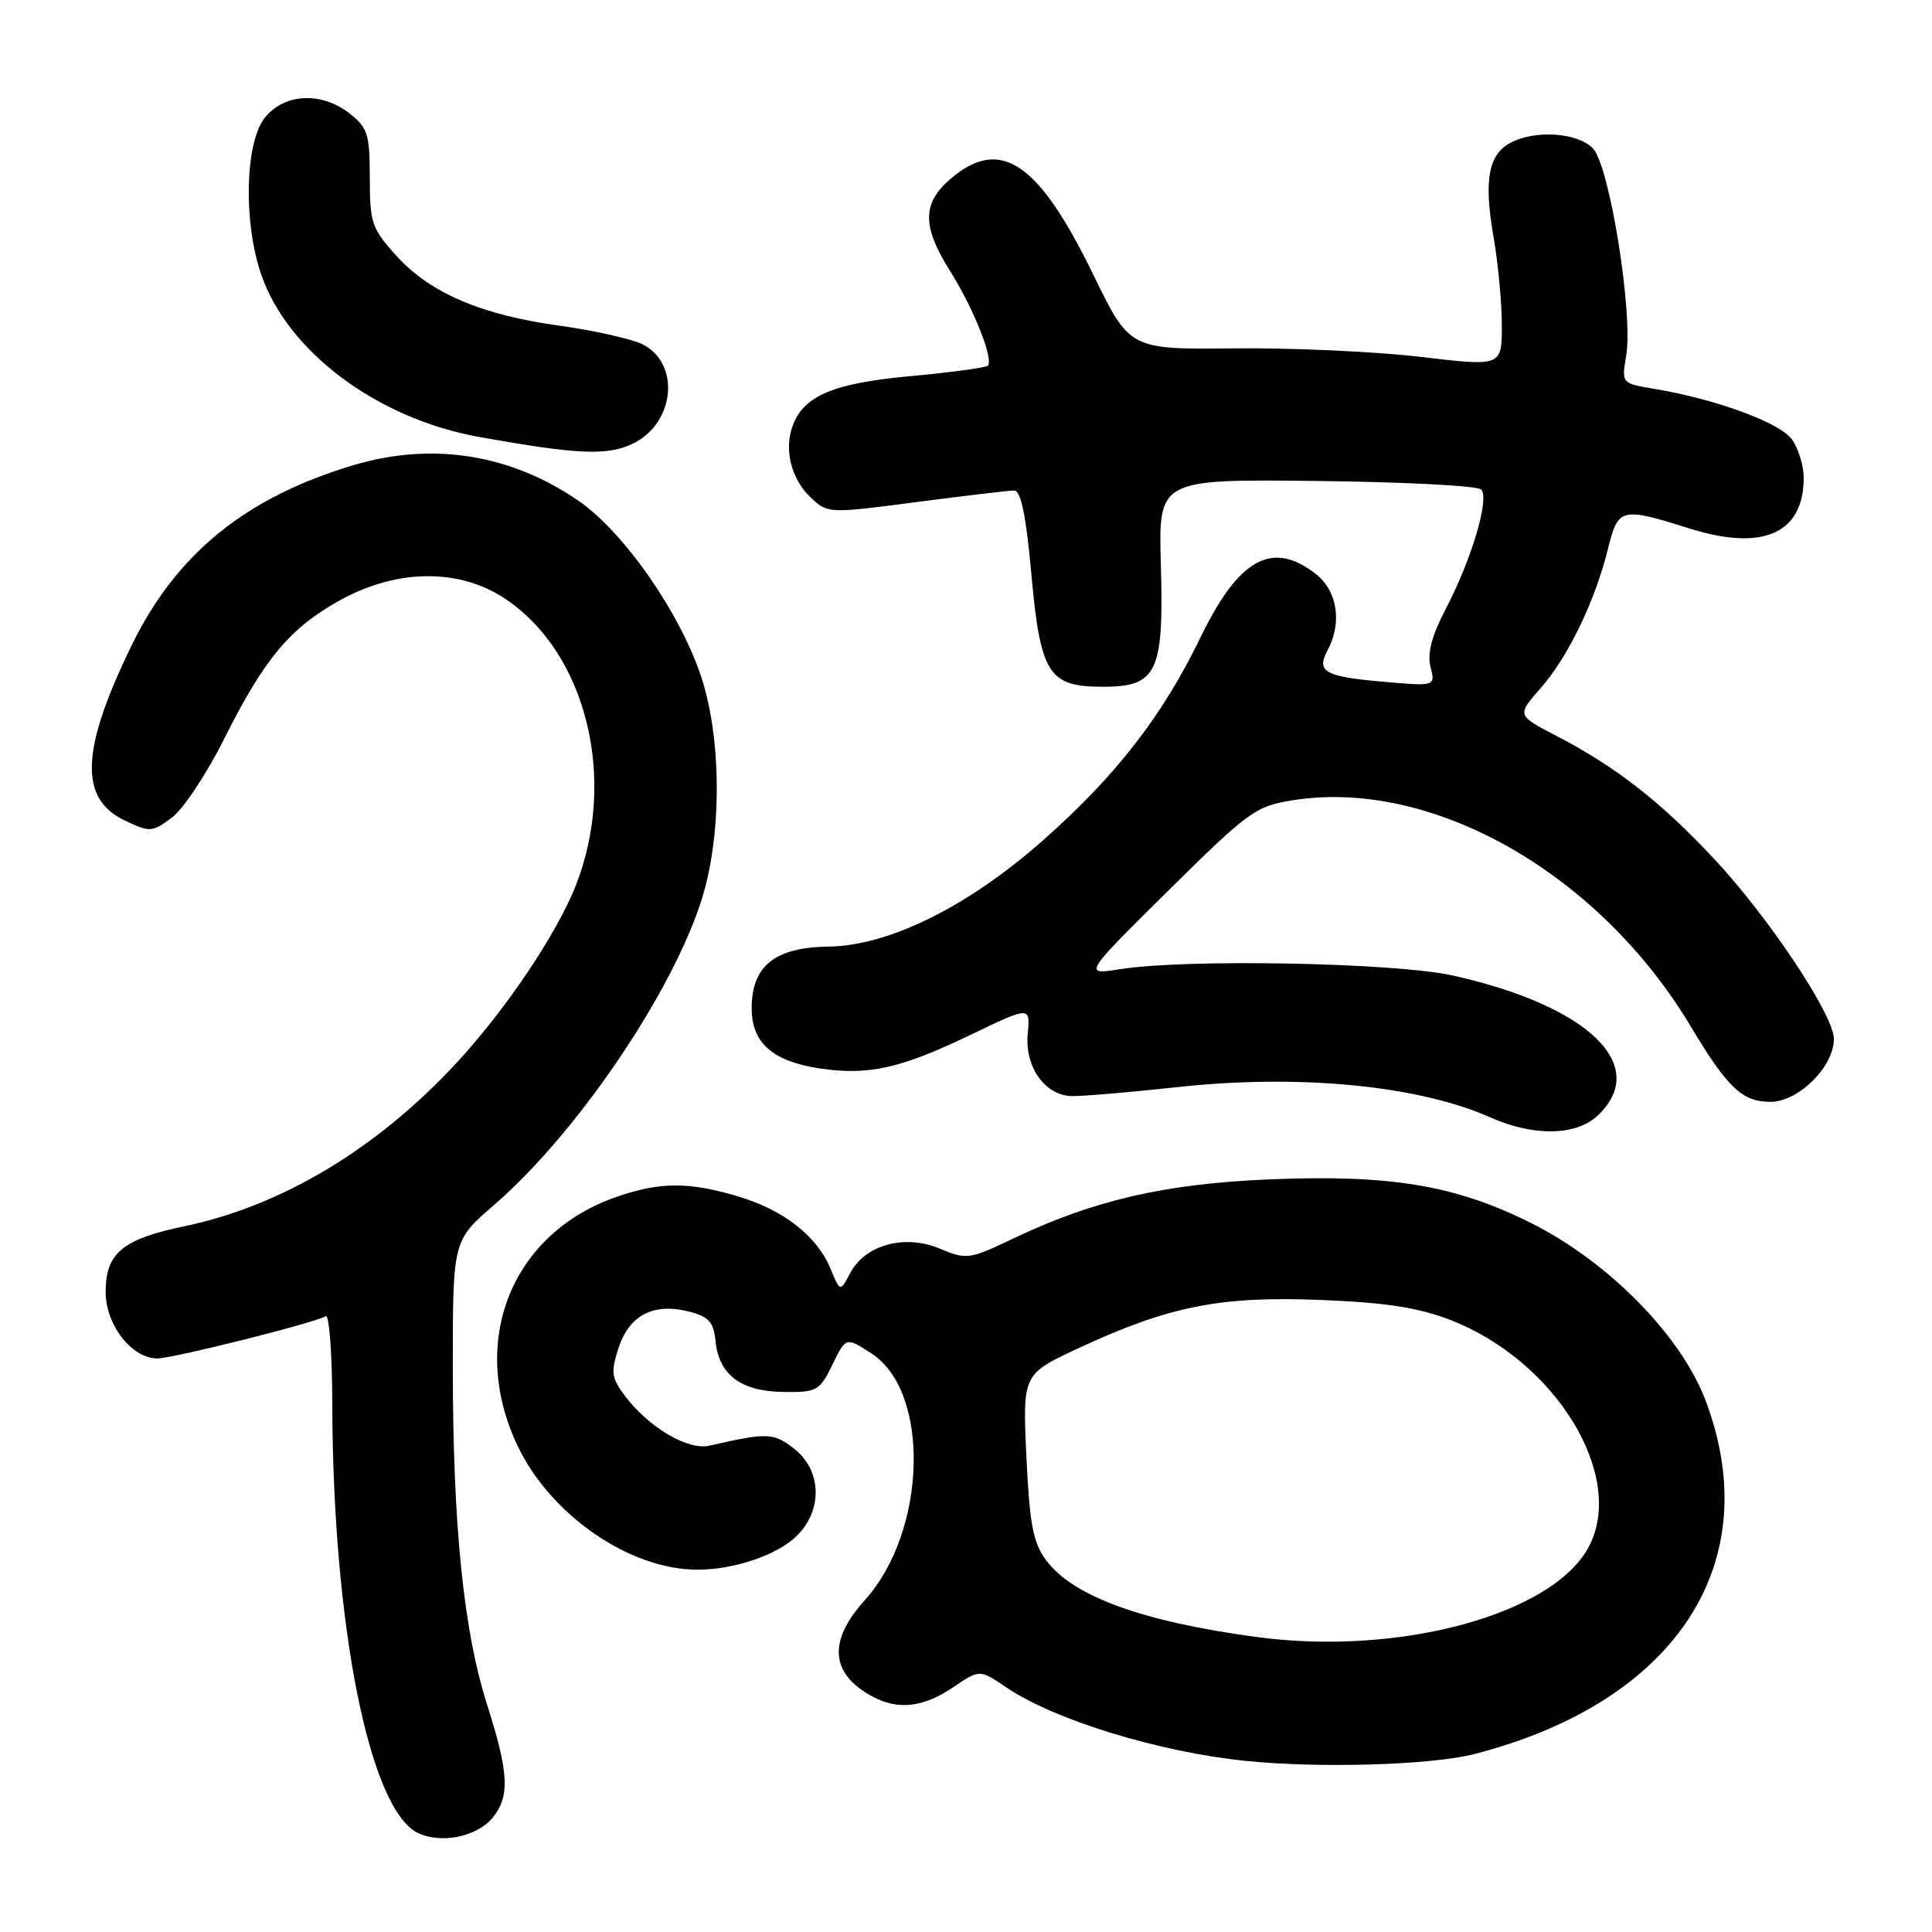 <?xml version="1.0" encoding="UTF-8" standalone="no"?>
<!DOCTYPE svg PUBLIC "-//W3C//DTD SVG 1.1//EN" "http://www.w3.org/Graphics/SVG/1.1/DTD/svg11.dtd" >
<svg xmlns="http://www.w3.org/2000/svg" xmlns:xlink="http://www.w3.org/1999/xlink" version="1.1" viewBox="0 0 256 256">
 <g >
 <path fill="currentColor"
d=" M 65.25 240.89 C 67.59 238.07 67.44 234.96 64.54 225.87 C 61.42 216.10 60.00 202.11 60.00 181.08 C 60.00 164.38 60.00 164.38 65.47 159.66 C 77.00 149.70 90.28 129.71 93.45 117.54 C 95.67 109.01 95.45 97.42 92.93 89.73 C 90.14 81.22 82.67 70.50 76.66 66.36 C 67.70 60.19 57.32 58.53 46.93 61.61 C 32.61 65.86 23.37 73.35 17.45 85.50 C 10.70 99.35 10.45 105.82 16.53 108.72 C 19.86 110.30 20.14 110.29 22.76 108.35 C 24.27 107.23 27.39 102.54 29.70 97.91 C 35.04 87.24 38.45 83.17 45.14 79.49 C 52.64 75.37 60.83 75.30 66.88 79.30 C 77.67 86.44 81.83 103.14 76.33 117.25 C 73.82 123.67 67.05 133.75 60.50 140.83 C 49.95 152.22 37.39 159.77 24.49 162.47 C 16.21 164.20 14.00 166.04 14.00 171.20 C 14.00 175.55 17.46 180.00 20.85 180.00 C 22.91 180.00 41.74 175.28 43.16 174.40 C 43.62 174.12 44.02 179.42 44.03 186.19 C 44.11 215.41 48.94 239.65 55.32 242.85 C 58.34 244.36 63.16 243.41 65.25 240.89 Z  M 195.36 232.42 C 222.12 225.53 234.17 207.06 225.97 185.50 C 222.70 176.93 213.11 167.18 202.90 162.07 C 192.83 157.03 184.20 155.60 168.04 156.28 C 154.32 156.87 144.90 159.04 134.36 164.07 C 128.44 166.89 128.10 166.94 124.53 165.45 C 119.88 163.50 114.62 164.94 112.66 168.69 C 111.33 171.21 111.33 171.21 110.04 168.09 C 108.24 163.76 103.84 160.33 97.77 158.52 C 91.29 156.60 87.53 156.60 81.87 158.53 C 67.80 163.32 62.01 177.68 68.56 191.53 C 72.91 200.74 83.45 208.01 92.43 207.99 C 97.35 207.99 103.07 206.02 105.63 203.46 C 109.04 200.05 108.87 194.83 105.25 191.98 C 102.51 189.83 101.67 189.80 94.00 191.56 C 91.13 192.22 85.86 189.08 82.73 184.86 C 81.01 182.54 80.92 181.78 81.98 178.55 C 83.41 174.24 86.64 172.59 91.33 173.80 C 93.92 174.47 94.56 175.18 94.81 177.70 C 95.25 182.17 98.18 184.37 103.79 184.44 C 108.25 184.50 108.60 184.30 110.30 180.83 C 112.09 177.15 112.09 177.15 115.46 179.33 C 123.32 184.40 122.83 202.91 114.59 212.03 C 109.65 217.50 110.02 221.82 115.68 224.84 C 119.04 226.62 122.38 226.23 126.27 223.59 C 129.81 221.19 129.81 221.19 133.33 223.58 C 139.67 227.88 153.49 232.14 165.00 233.32 C 174.82 234.33 189.64 233.89 195.36 232.42 Z  M 211.69 147.83 C 218.72 141.21 210.51 133.27 192.50 129.26 C 184.84 127.56 157.30 127.03 148.50 128.41 C 143.50 129.20 143.50 129.20 154.79 118.03 C 165.45 107.49 166.37 106.82 171.29 106.04 C 189.73 103.10 211.85 115.66 224.03 136.00 C 228.92 144.16 230.87 146.00 234.59 146.00 C 238.30 146.00 243.00 141.35 243.00 137.67 C 243.00 134.51 234.36 121.52 227.07 113.74 C 220.06 106.24 214.08 101.58 206.24 97.51 C 200.98 94.78 200.98 94.78 204.14 91.19 C 207.76 87.07 211.35 79.65 213.06 72.75 C 214.42 67.25 214.76 67.17 223.91 70.04 C 233.63 73.08 239.00 70.68 239.00 63.29 C 239.00 61.72 238.31 59.46 237.46 58.25 C 235.90 56.02 227.40 52.89 219.18 51.52 C 214.86 50.80 214.86 50.80 215.48 47.12 C 216.42 41.53 213.27 21.90 211.06 19.65 C 209.00 17.55 203.39 17.18 200.13 18.93 C 197.22 20.49 196.60 23.89 197.89 31.32 C 198.50 34.81 199.00 40.12 199.00 43.11 C 199.00 48.56 199.00 48.56 188.25 47.29 C 182.34 46.59 171.24 46.08 163.59 46.16 C 149.69 46.31 149.69 46.31 144.87 36.40 C 137.64 21.53 132.61 18.10 126.08 23.59 C 122.17 26.87 122.13 29.94 125.89 35.91 C 128.99 40.83 131.70 47.63 130.89 48.45 C 130.61 48.72 126.05 49.34 120.74 49.83 C 110.48 50.77 106.56 52.40 105.06 56.35 C 103.84 59.54 104.83 63.49 107.45 65.95 C 109.68 68.05 109.82 68.05 121.40 66.53 C 127.84 65.69 133.68 65.00 134.38 65.00 C 135.28 65.00 135.95 68.26 136.65 75.97 C 137.86 89.31 138.92 91.00 146.13 91.00 C 153.33 91.00 154.23 89.10 153.82 74.82 C 153.50 63.50 153.50 63.50 174.43 63.73 C 185.94 63.86 195.76 64.36 196.26 64.86 C 197.41 66.01 195.02 74.08 191.57 80.69 C 189.71 84.25 189.10 86.56 189.55 88.36 C 190.20 90.94 190.20 90.94 183.35 90.34 C 175.51 89.66 174.38 89.02 175.91 86.17 C 177.86 82.52 177.22 78.32 174.37 76.07 C 168.60 71.54 164.16 73.97 159.09 84.43 C 154.06 94.82 147.91 102.76 138.25 111.31 C 128.31 120.11 117.80 125.32 109.78 125.43 C 102.68 125.52 99.60 127.99 99.60 133.61 C 99.60 138.18 102.37 140.63 108.60 141.57 C 115.03 142.53 119.28 141.60 128.46 137.19 C 136.52 133.32 136.52 133.32 136.18 136.95 C 135.76 141.35 138.44 145.16 142.03 145.24 C 143.39 145.27 149.68 144.74 156.00 144.05 C 172.13 142.29 187.94 143.82 197.45 148.05 C 203.19 150.61 208.82 150.52 211.69 147.83 Z  M 84.00 58.71 C 89.47 55.94 90.15 48.12 85.13 45.62 C 83.68 44.90 78.78 43.80 74.24 43.17 C 63.81 41.75 56.98 38.83 52.51 33.88 C 49.26 30.29 49.00 29.51 49.00 23.57 C 49.00 17.82 48.72 16.93 46.37 15.07 C 42.59 12.10 37.66 12.35 35.07 15.63 C 32.47 18.95 32.23 29.37 34.59 36.32 C 38.10 46.60 50.00 55.49 63.50 57.90 C 76.71 60.27 80.61 60.42 84.00 58.71 Z  M 166.50 216.91 C 151.31 214.87 142.08 211.49 138.57 206.68 C 136.88 204.38 136.42 201.87 136.00 192.97 C 135.50 182.08 135.50 182.08 143.00 178.60 C 154.93 173.06 161.69 171.72 175.00 172.25 C 183.59 172.59 187.93 173.26 192.15 174.89 C 206.08 180.26 215.43 195.47 210.57 204.87 C 205.90 213.89 185.50 219.47 166.50 216.91 Z "/>
</g>
</svg>